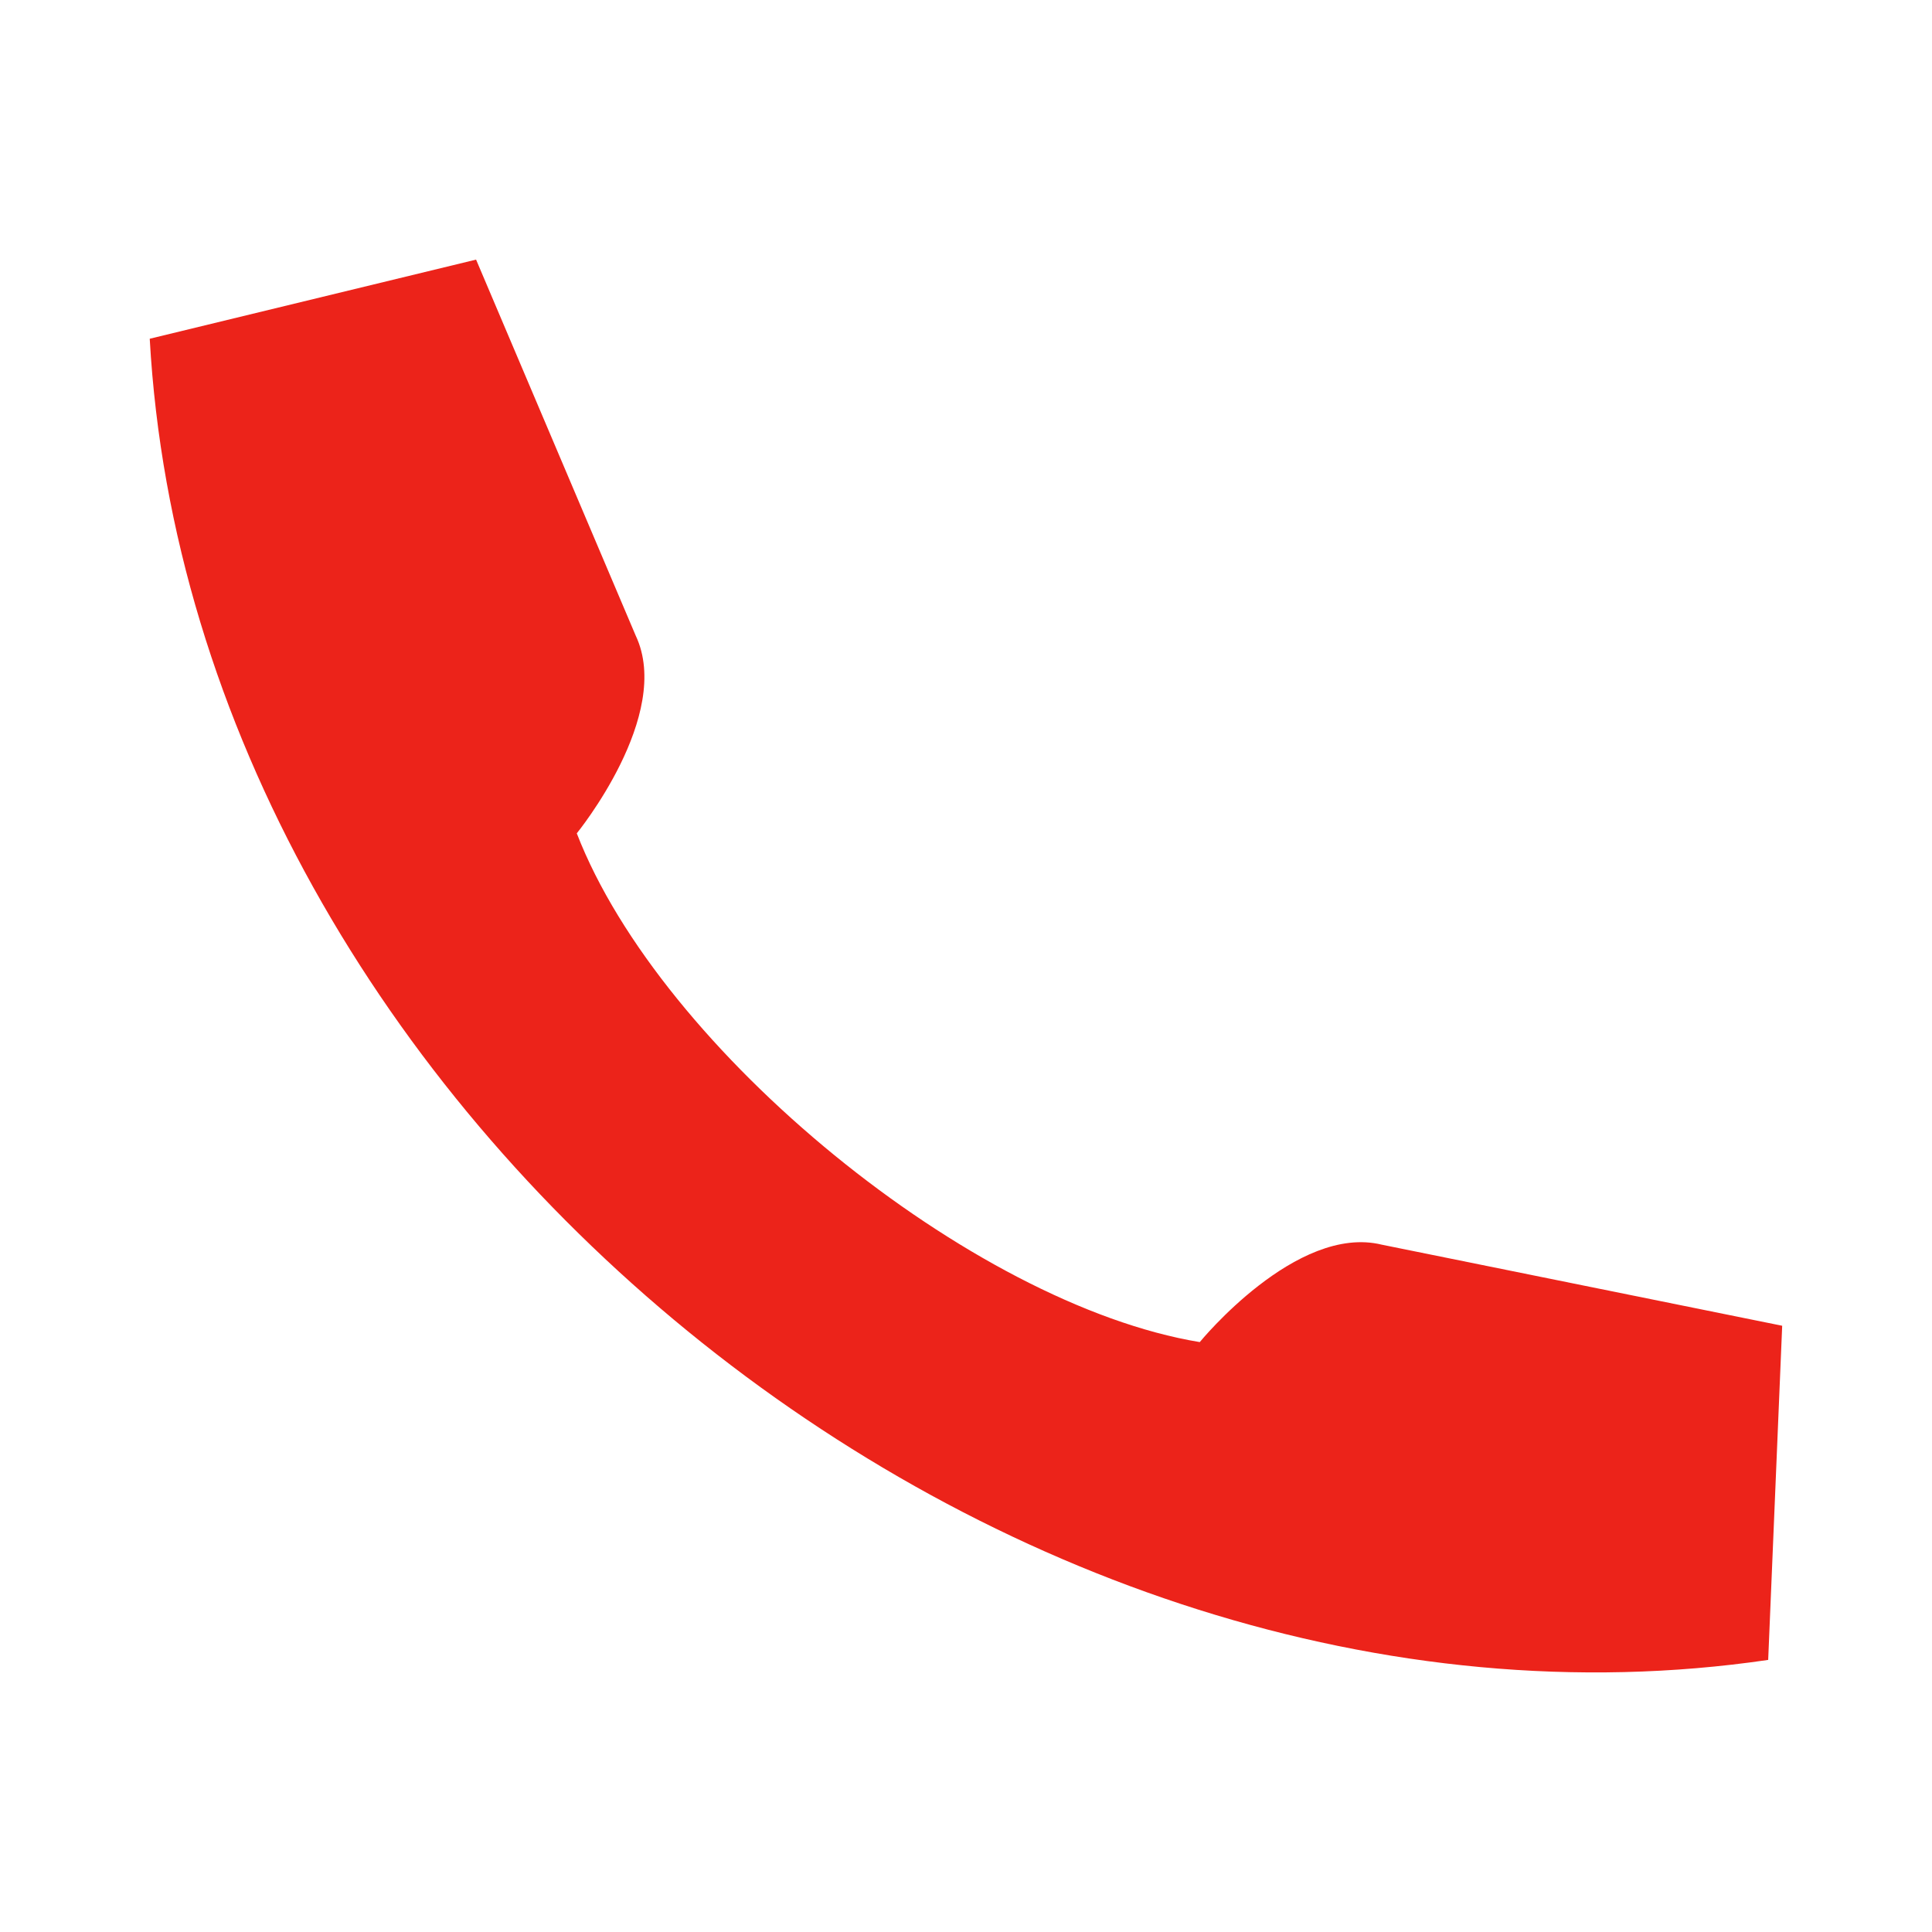 <svg width="24" height="24" viewBox="0 0 24 24" fill="none" xmlns="http://www.w3.org/2000/svg">
<path fill-rule="evenodd" clip-rule="evenodd" d="M21.965 20.62C12.45 22.016 2.397 13.81 1.86 4.208L5.914 3.225L7.897 7.896C8.364 8.883 7.165 10.352 7.165 10.352C8.21 13.053 12.071 16.204 14.904 16.672C14.904 16.672 16.104 15.201 17.166 15.462L22.139 16.469L21.965 20.62Z" fill="#EC231A"/>
</svg>
